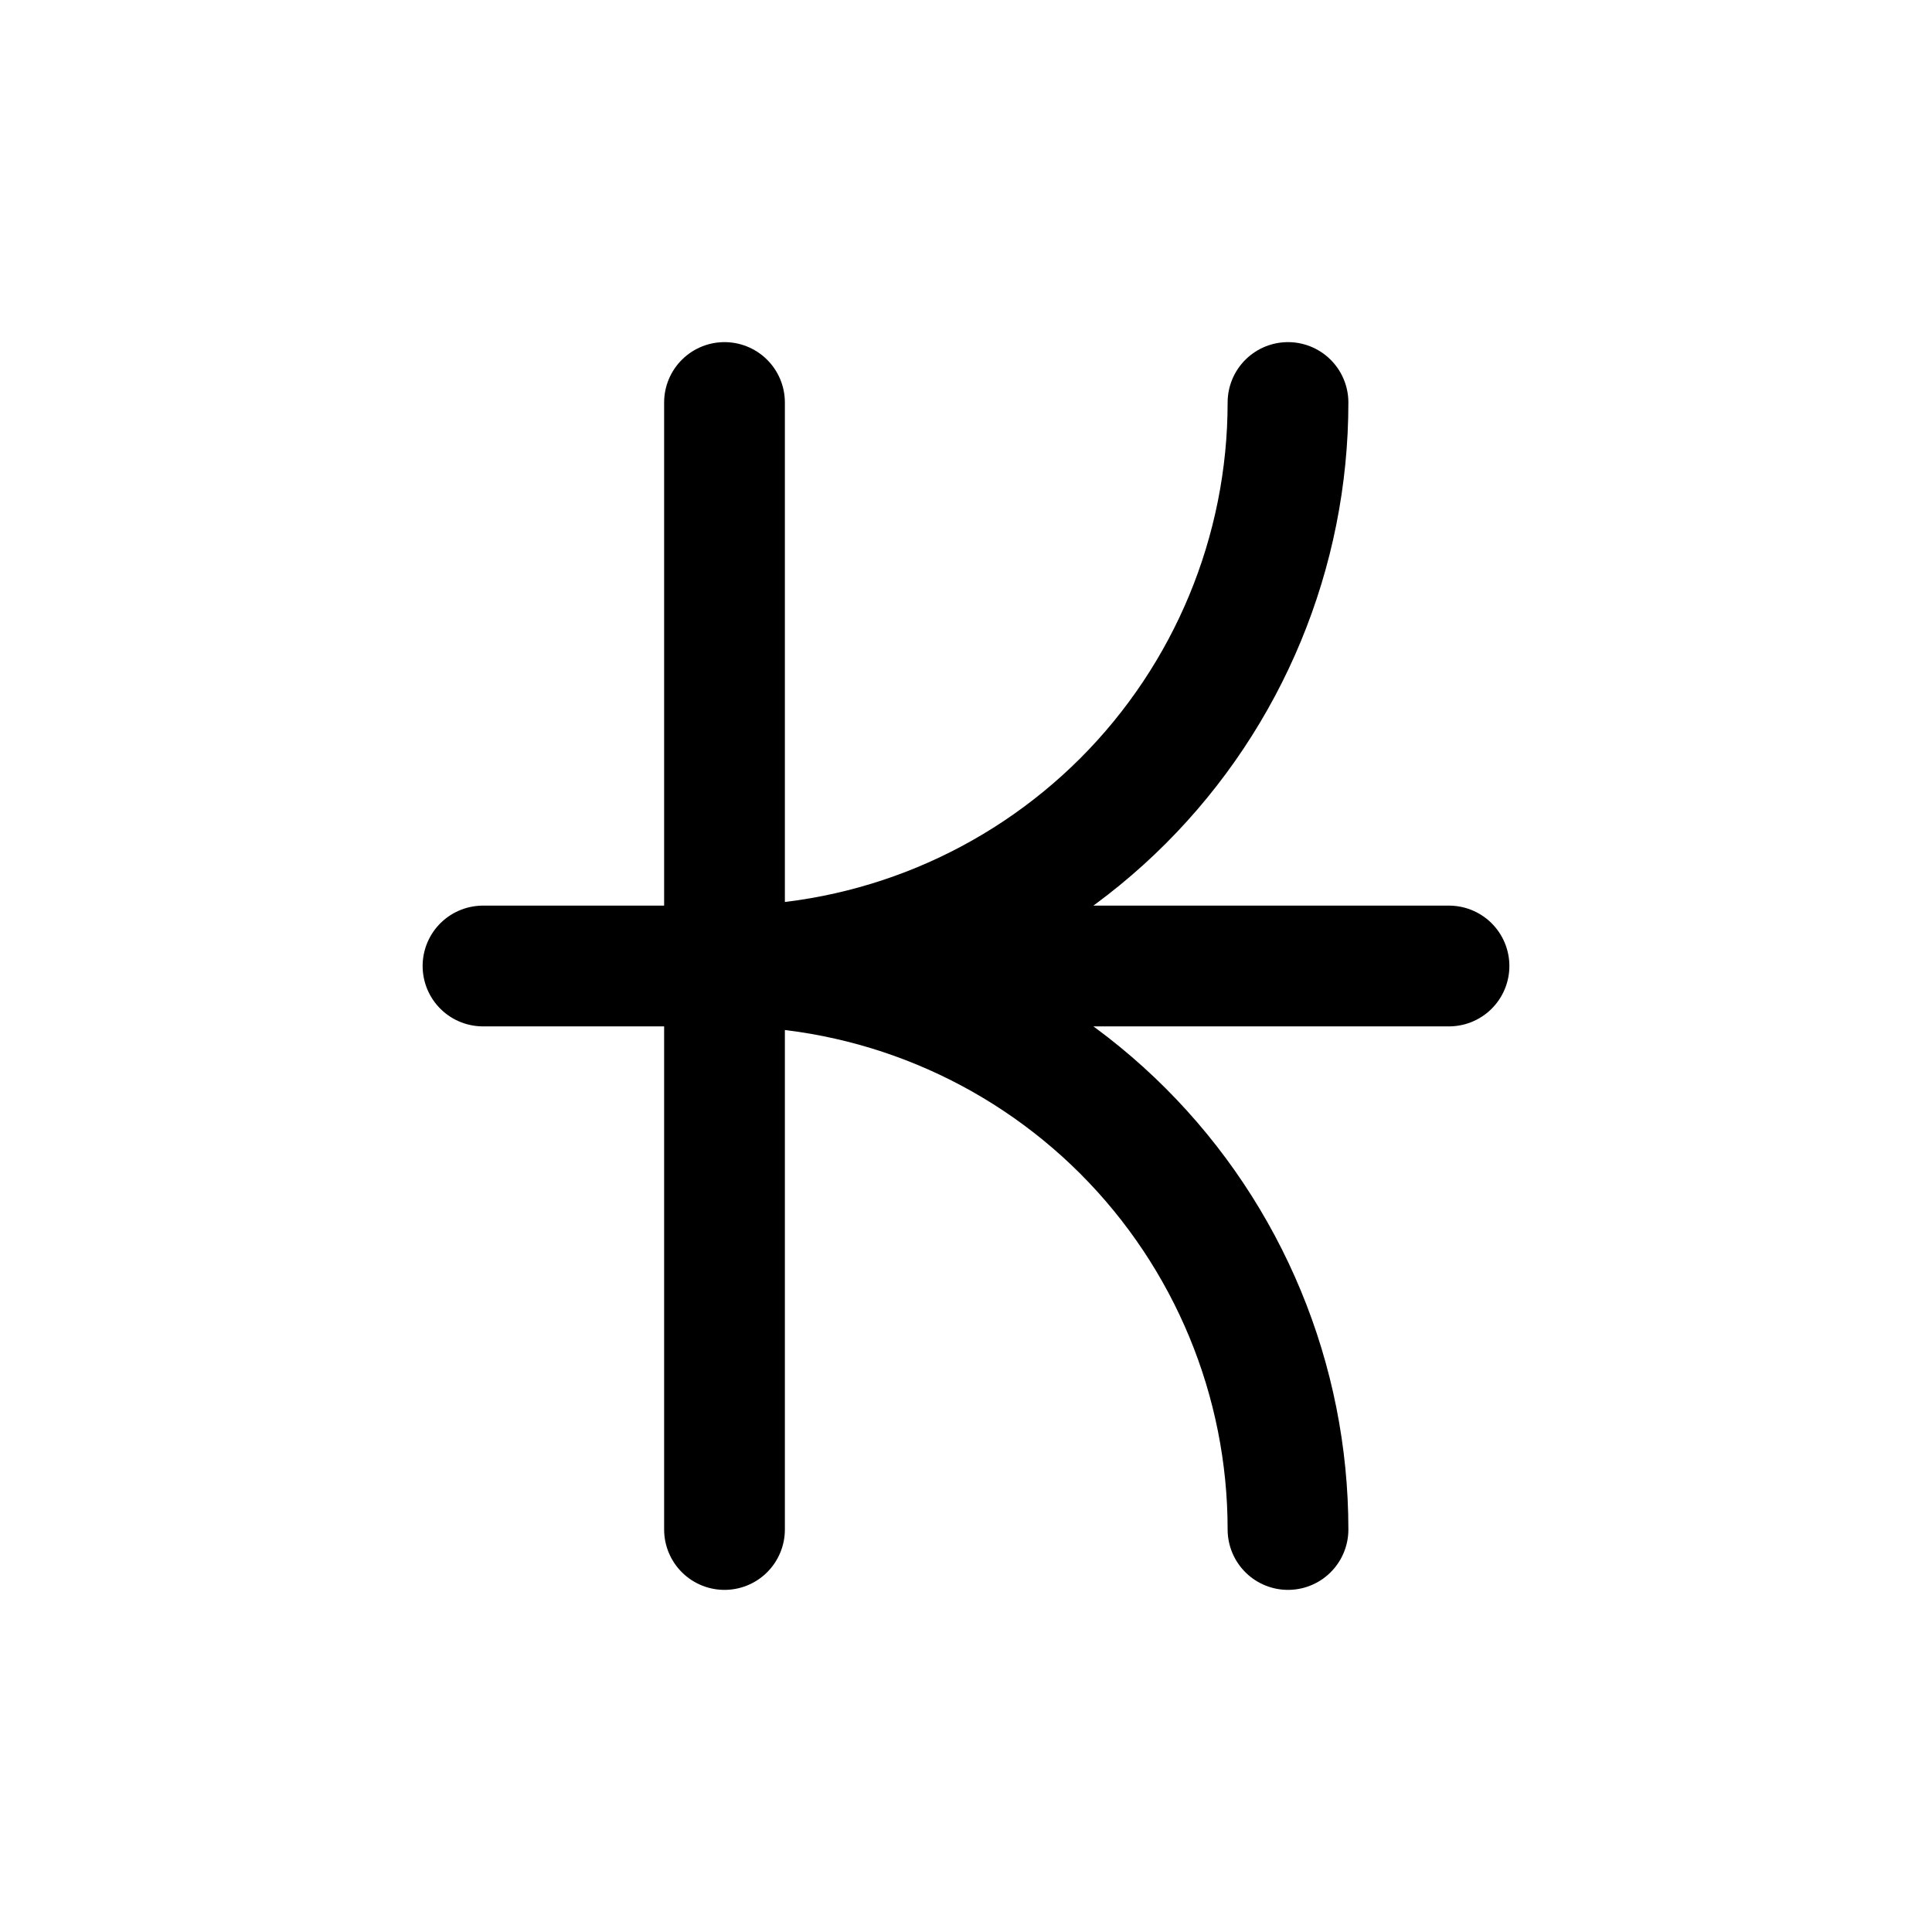 <svg width="24" height="24" viewBox="0 0 24 24" fill="none" xmlns="http://www.w3.org/2000/svg">
<path d="M6 12H18M9 5V19M16 19C16 17.143 15.262 15.363 13.95 14.05C12.637 12.738 10.857 12 9 12C10.857 12 12.637 11.262 13.95 9.95C15.262 8.637 16 6.857 16 5" stroke="currentColor" stroke-width="1.5" stroke-linecap="round" stroke-linejoin="round"/>
</svg>

